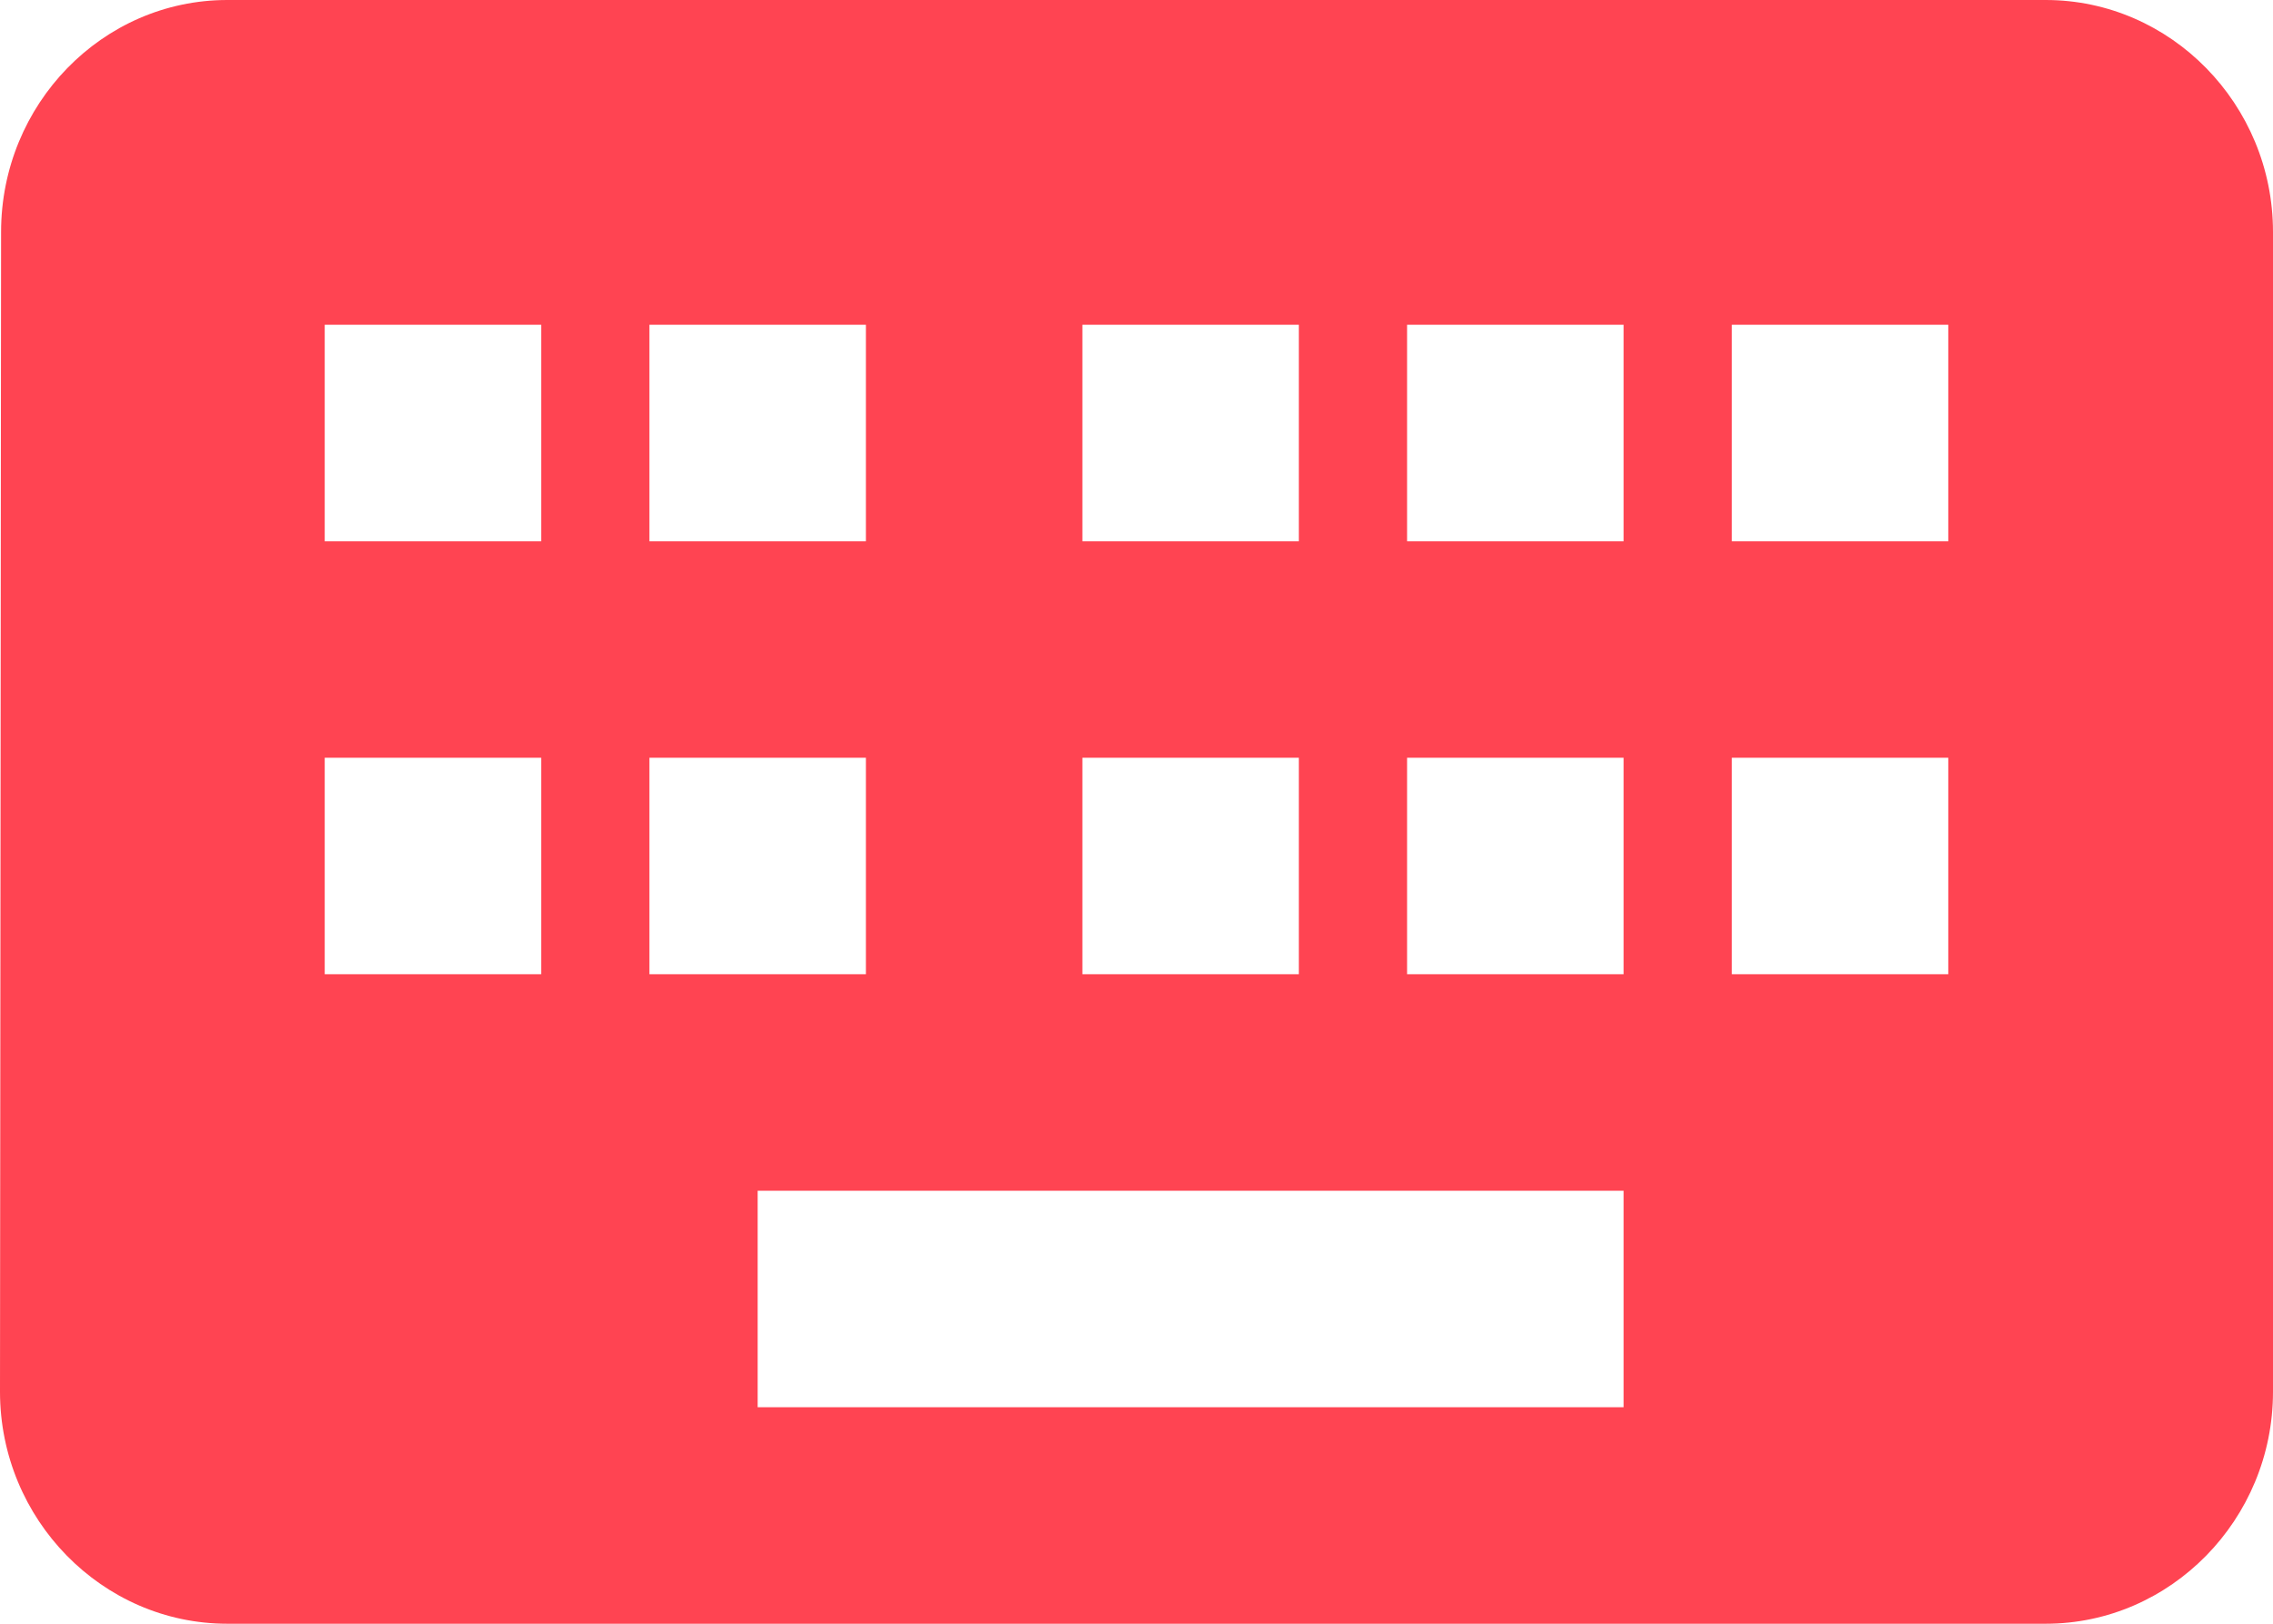 <?xml version="1.0" encoding="UTF-8"?>
<svg width="21px" height="15px" viewBox="0 0 21 15" version="1.1" xmlns="http://www.w3.org/2000/svg" xmlns:xlink="http://www.w3.org/1999/xlink">
    <!-- Generator: Sketch 57.1 (83088) - https://sketch.com -->
    <title>Fill 304</title>
    <desc>Created with Sketch.</desc>
    <g id="Printer-config" stroke="none" stroke-width="1" fill="none" fill-rule="evenodd">
        <g id="Printer-configuration" transform="translate(-569, -63)" fill="#FF4452">
            <g id="Group-10" transform="translate(271, 28)">
                <path d="M316.9,35 L300.1,35 C298.945,35 298.01,35.964 298.01,37.143 L298,47.857 C298,49.036 298.945,50 300.1,50 L316.9,50 C318.055,50 319,49.036 319,47.857 L319,37.143 C319,35.964 318.055,35 316.9,35 L316.9,35 Z M308,38 L310,38 L310,40 L308,40 L308,38 Z M308,42 L310,42 L310,44 L308,44 L308,42 Z M304,38 L306,38 L306,40 L304,40 L304,38 Z M304,42 L306,42 L306,44 L304,44 L304,42 Z M301,42 L303,42 L303,44 L301,44 L301,42 Z M301,38 L303,38 L303,40 L301,40 L301,38 Z M305,46 L313,46 L313,48 L305,48 L305,46 Z M311,42 L313,42 L313,44 L311,44 L311,42 Z M311,38 L313,38 L313,40 L311,40 L311,38 Z M314,42 L316,42 L316,44 L314,44 L314,42 Z M314,38 L316,38 L316,40 L314,40 L314,38 Z" id="Fill-304"></path>
            </g>
        </g>
    </g>
</svg>
